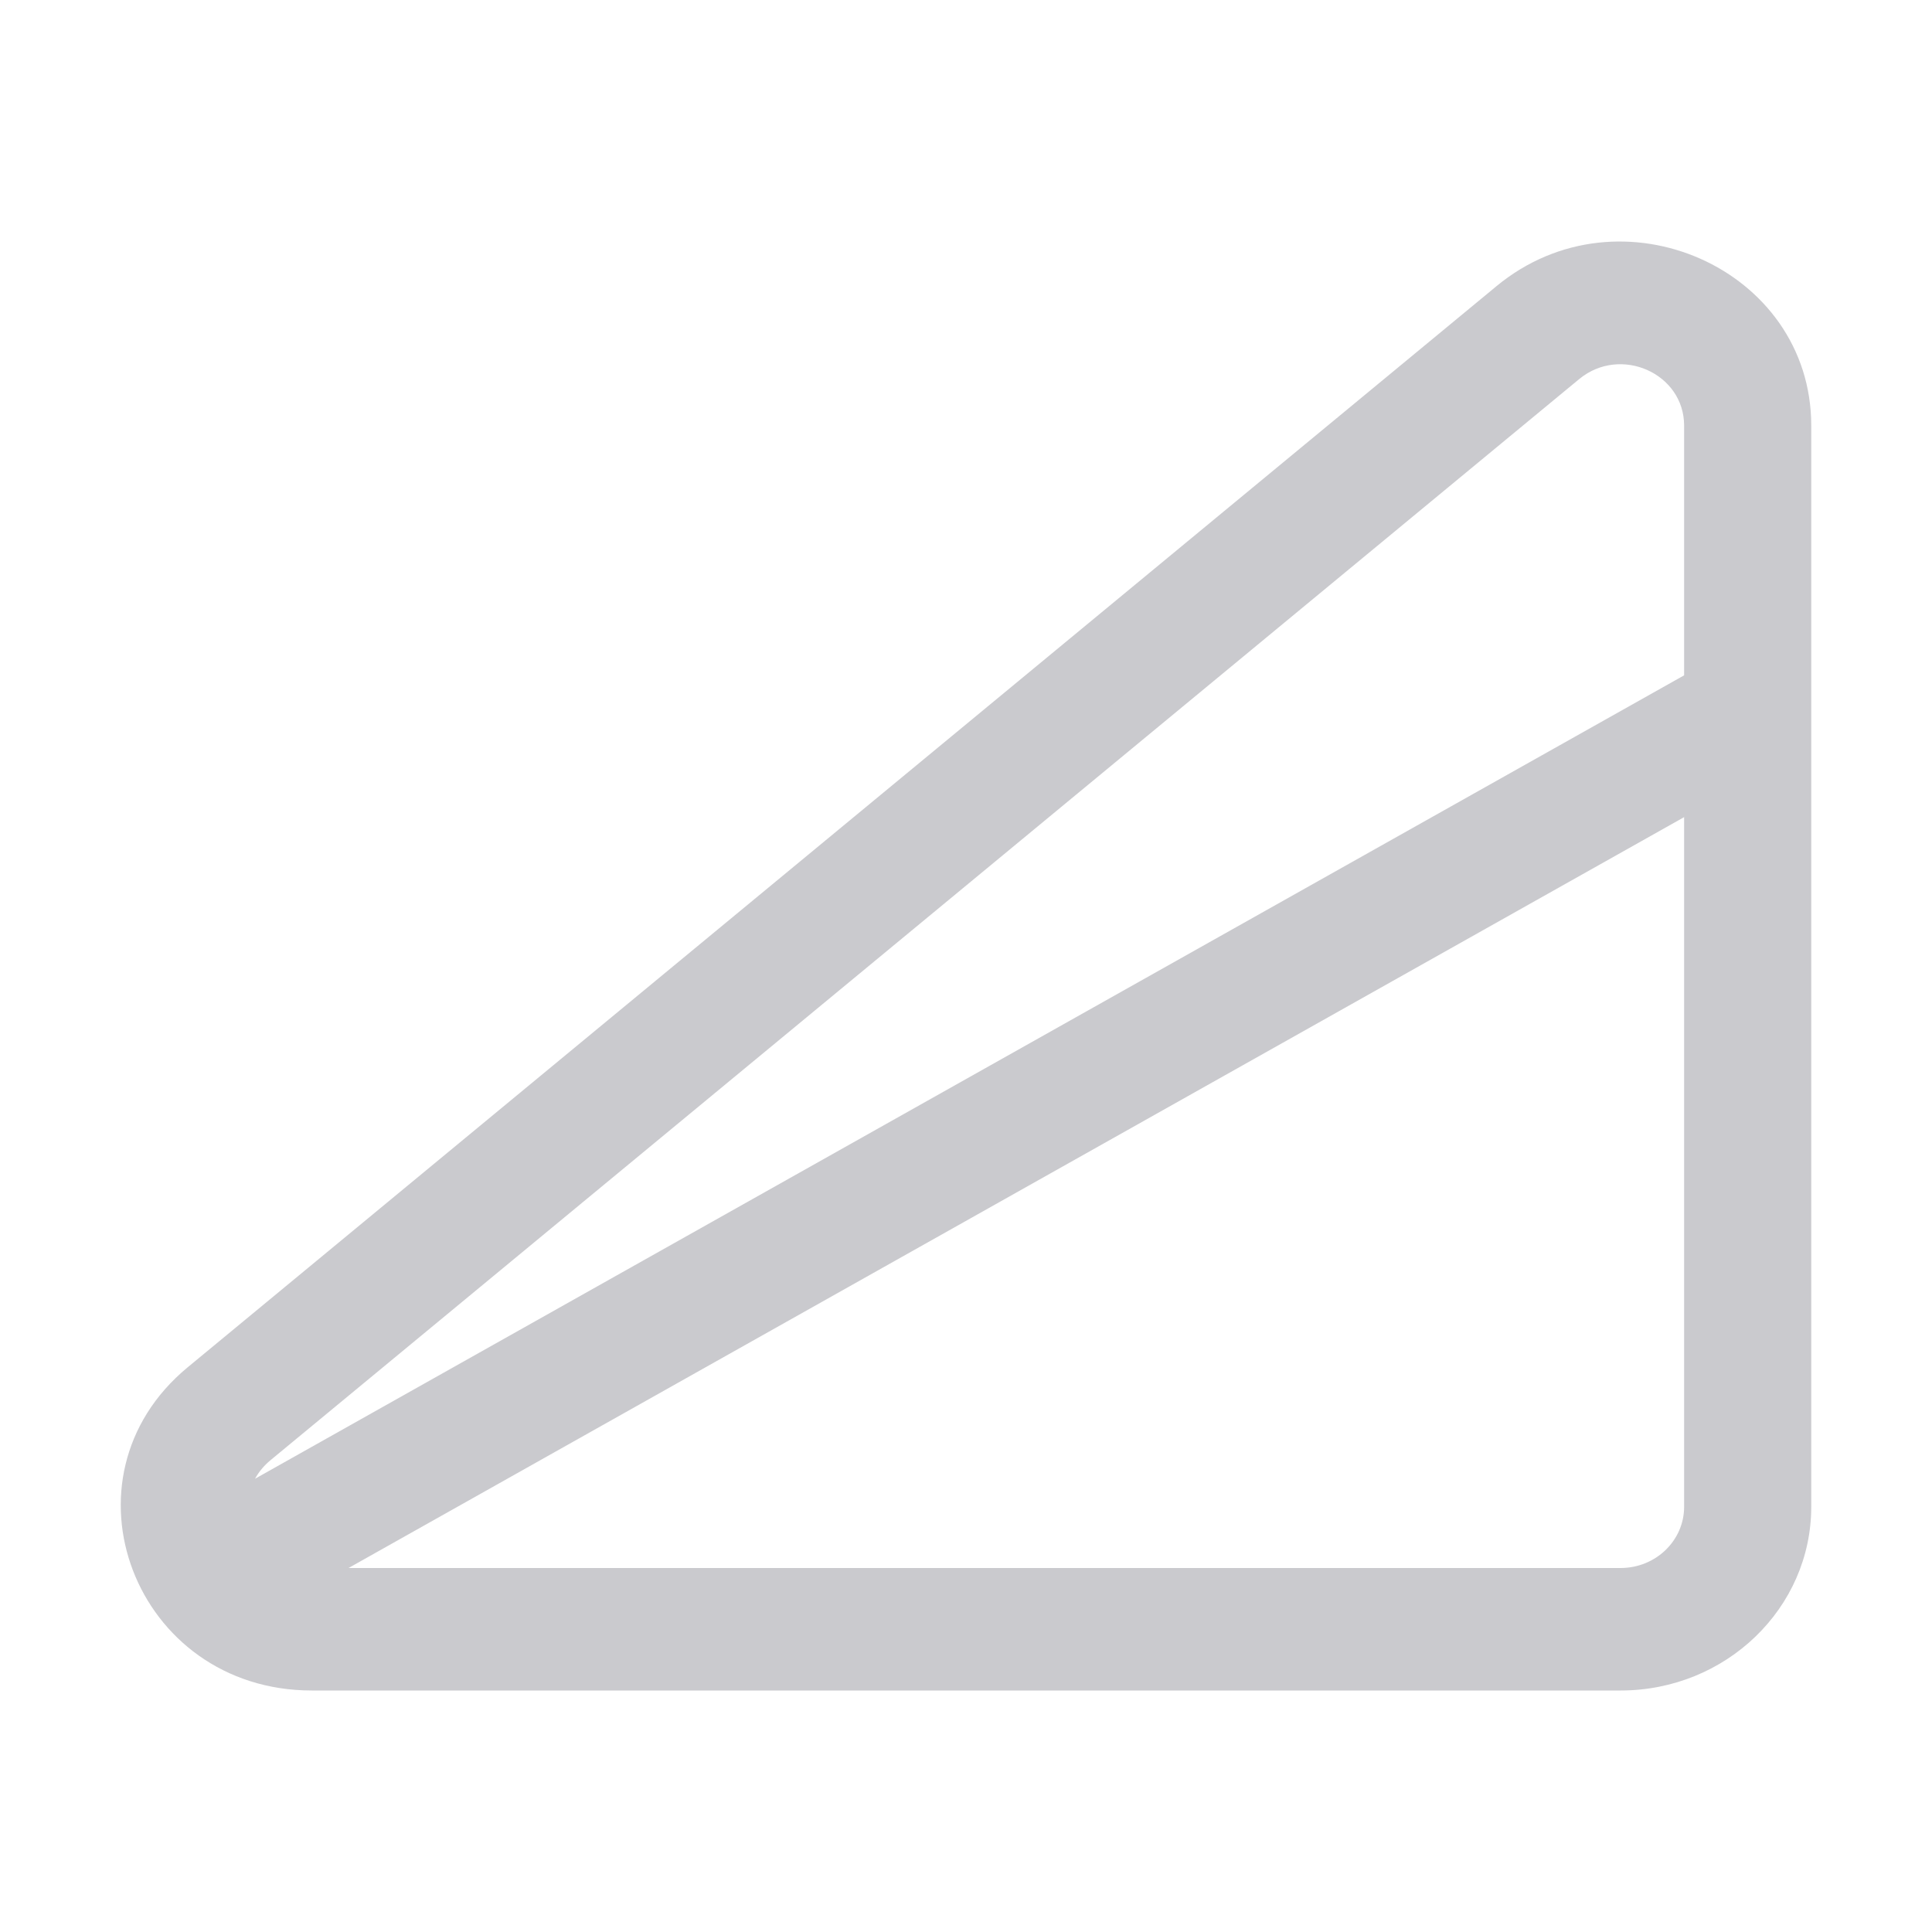 <svg width="20" height="20" viewBox="0 0 20 20" fill="none" xmlns="http://www.w3.org/2000/svg">
<path fill-rule="evenodd" clip-rule="evenodd" d="M17.434 4.406C17.434 3.864 16.775 3.572 16.348 3.924L2.8 15.116C2.73 15.174 2.678 15.239 2.64 15.308L17.434 6.991V4.406ZM17.434 8.459L3.608 16.232H16.776C17.14 16.232 17.434 15.948 17.434 15.598V8.459ZM15.492 2.962C16.772 1.904 18.75 2.781 18.75 4.406V15.598C18.75 16.648 17.866 17.5 16.776 17.5H3.228C1.395 17.5 0.552 15.303 1.943 14.154L15.492 2.962Z" fill="#CACACE"/>
</svg>
